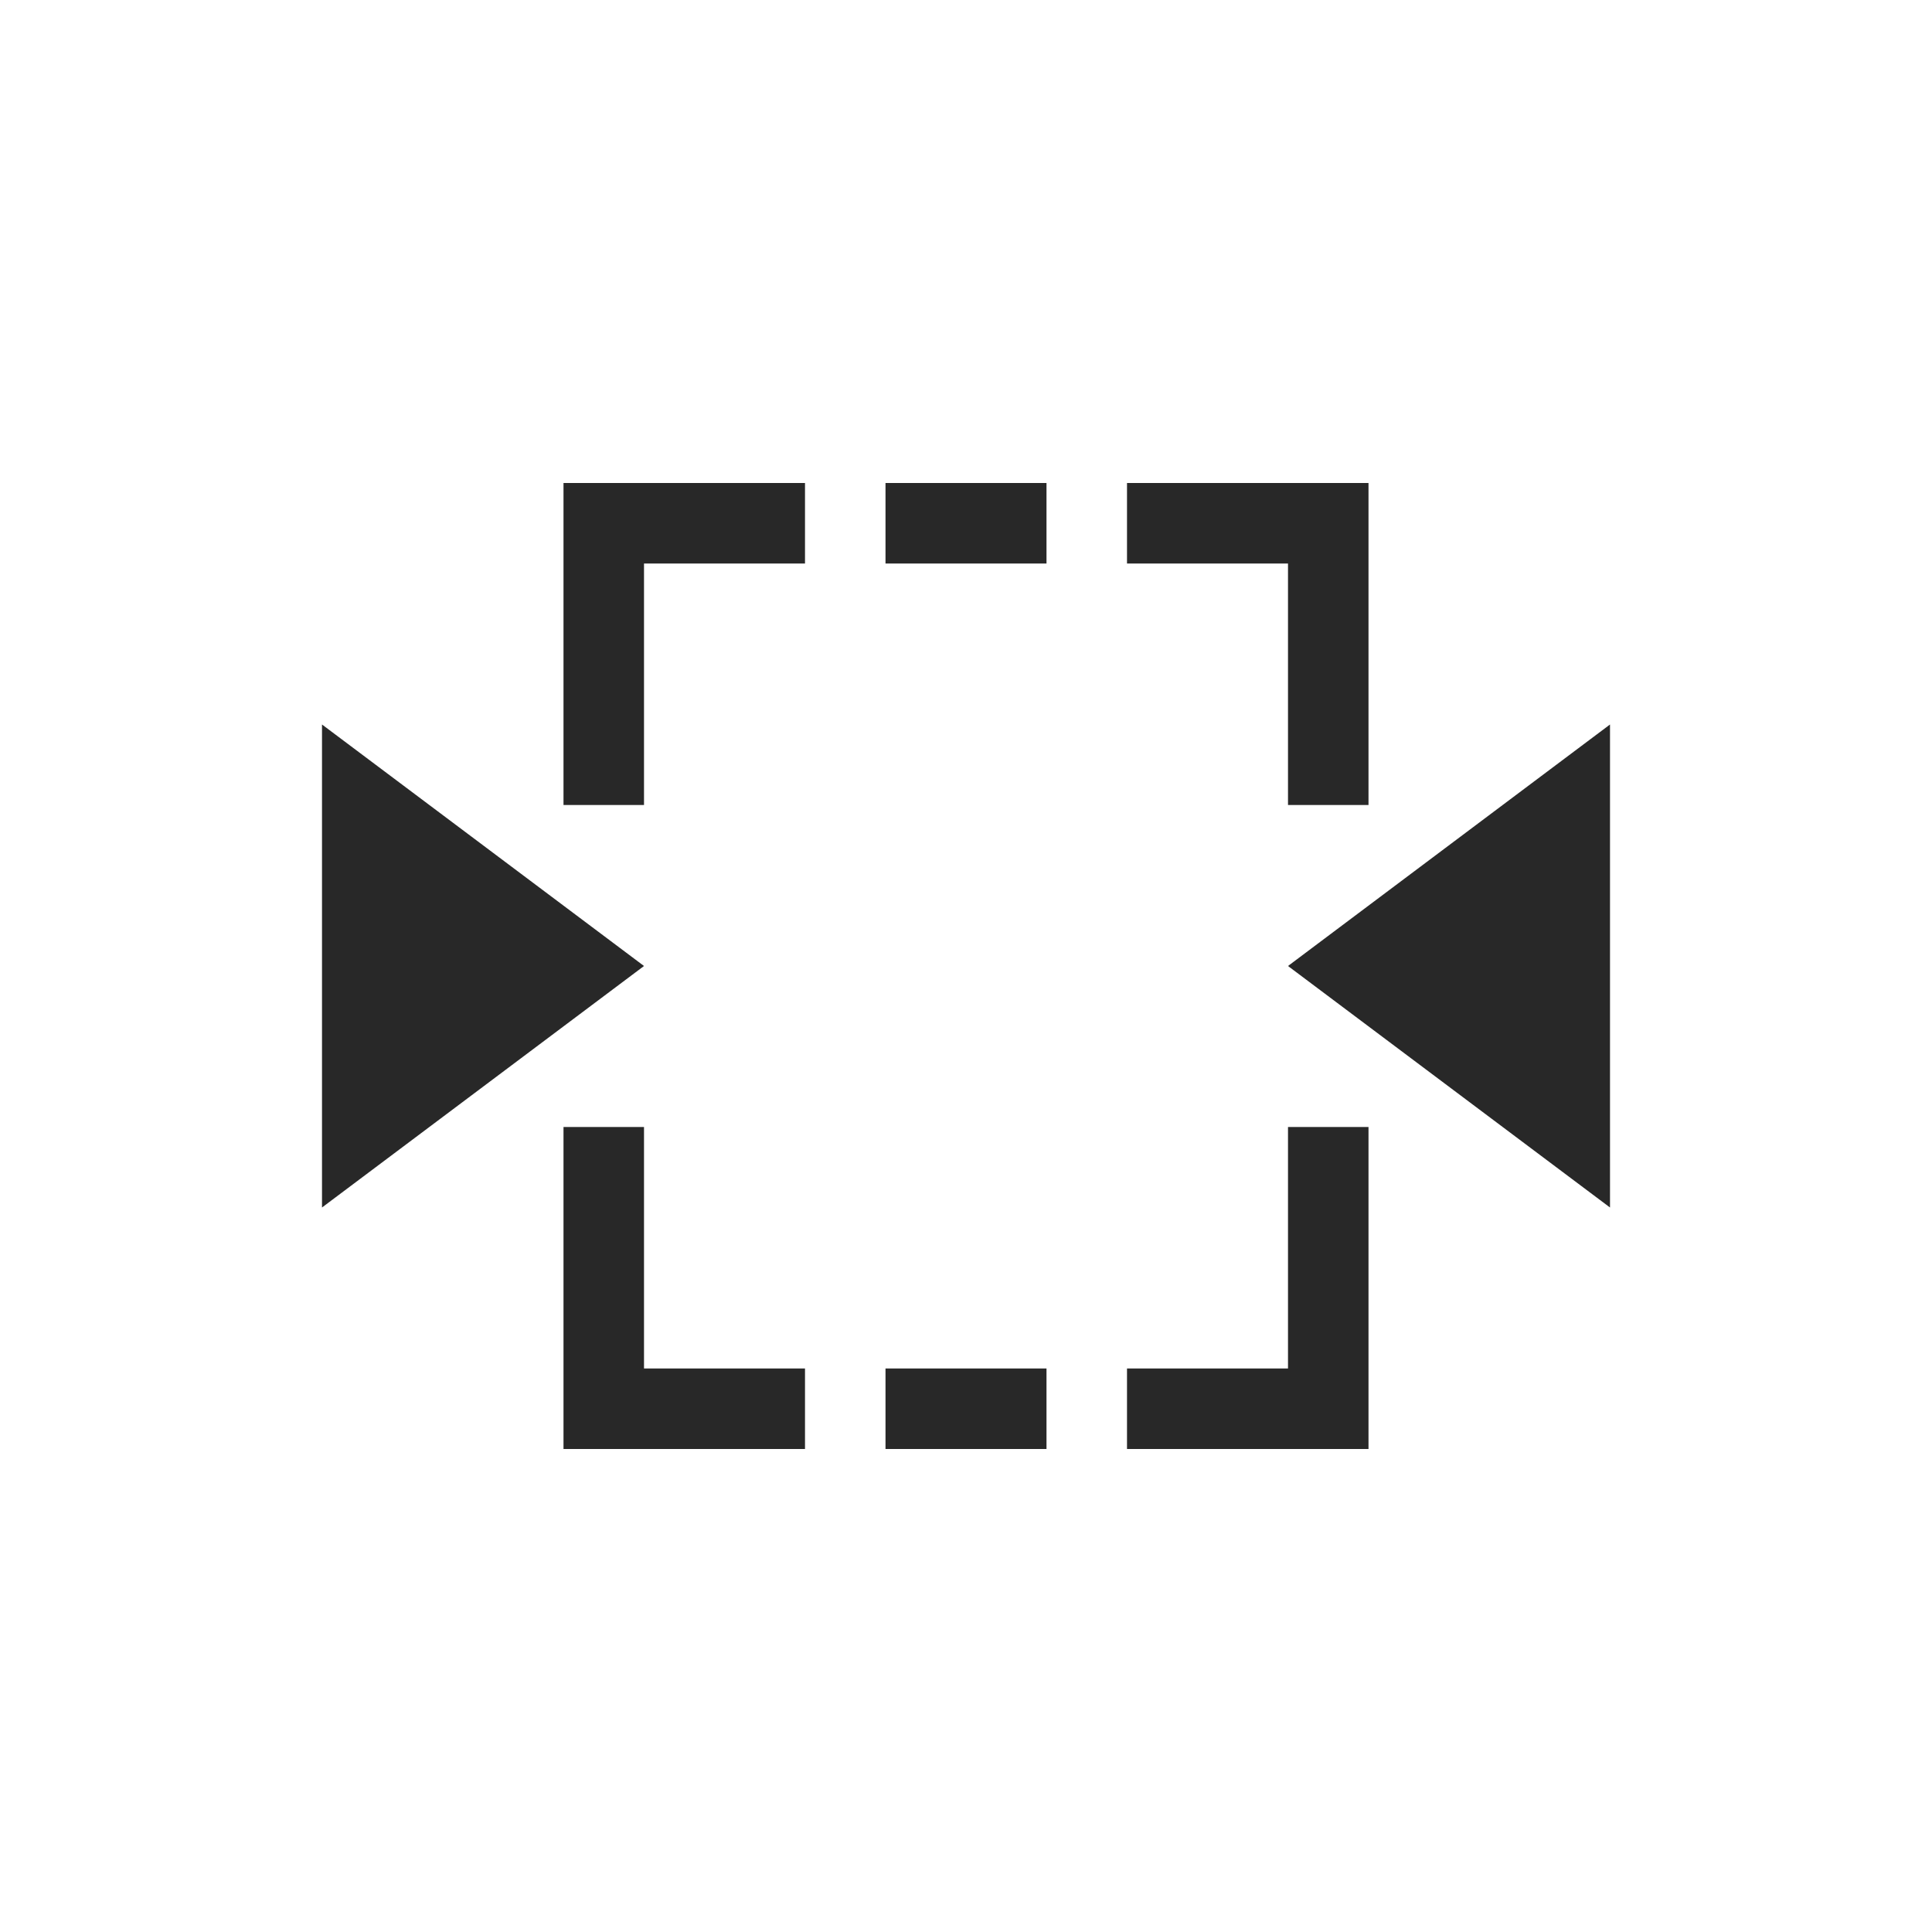 <svg width="24" height="24" version="1.1" xmlns="http://www.w3.org/2000/svg">
  <defs>
    <style id="current-color-scheme" type="text/css">.ColorScheme-Text { color:#282828; } .ColorScheme-Highlight { color:#458588; }</style>
  </defs>
  <path class="ColorScheme-Text" d="m4 9v6l4-3zm16 0v6l-4-3zm-9 8h2v1h-2zm0-11h2v1h-2zm-4 12v-4h1v3h2v1zm10 0v-4h-1v3h-2v1zm0-12v4h-1v-3h-2v-1zm-10 0v4h1v-3h2v-1z" fill="currentColor"/>
</svg>

